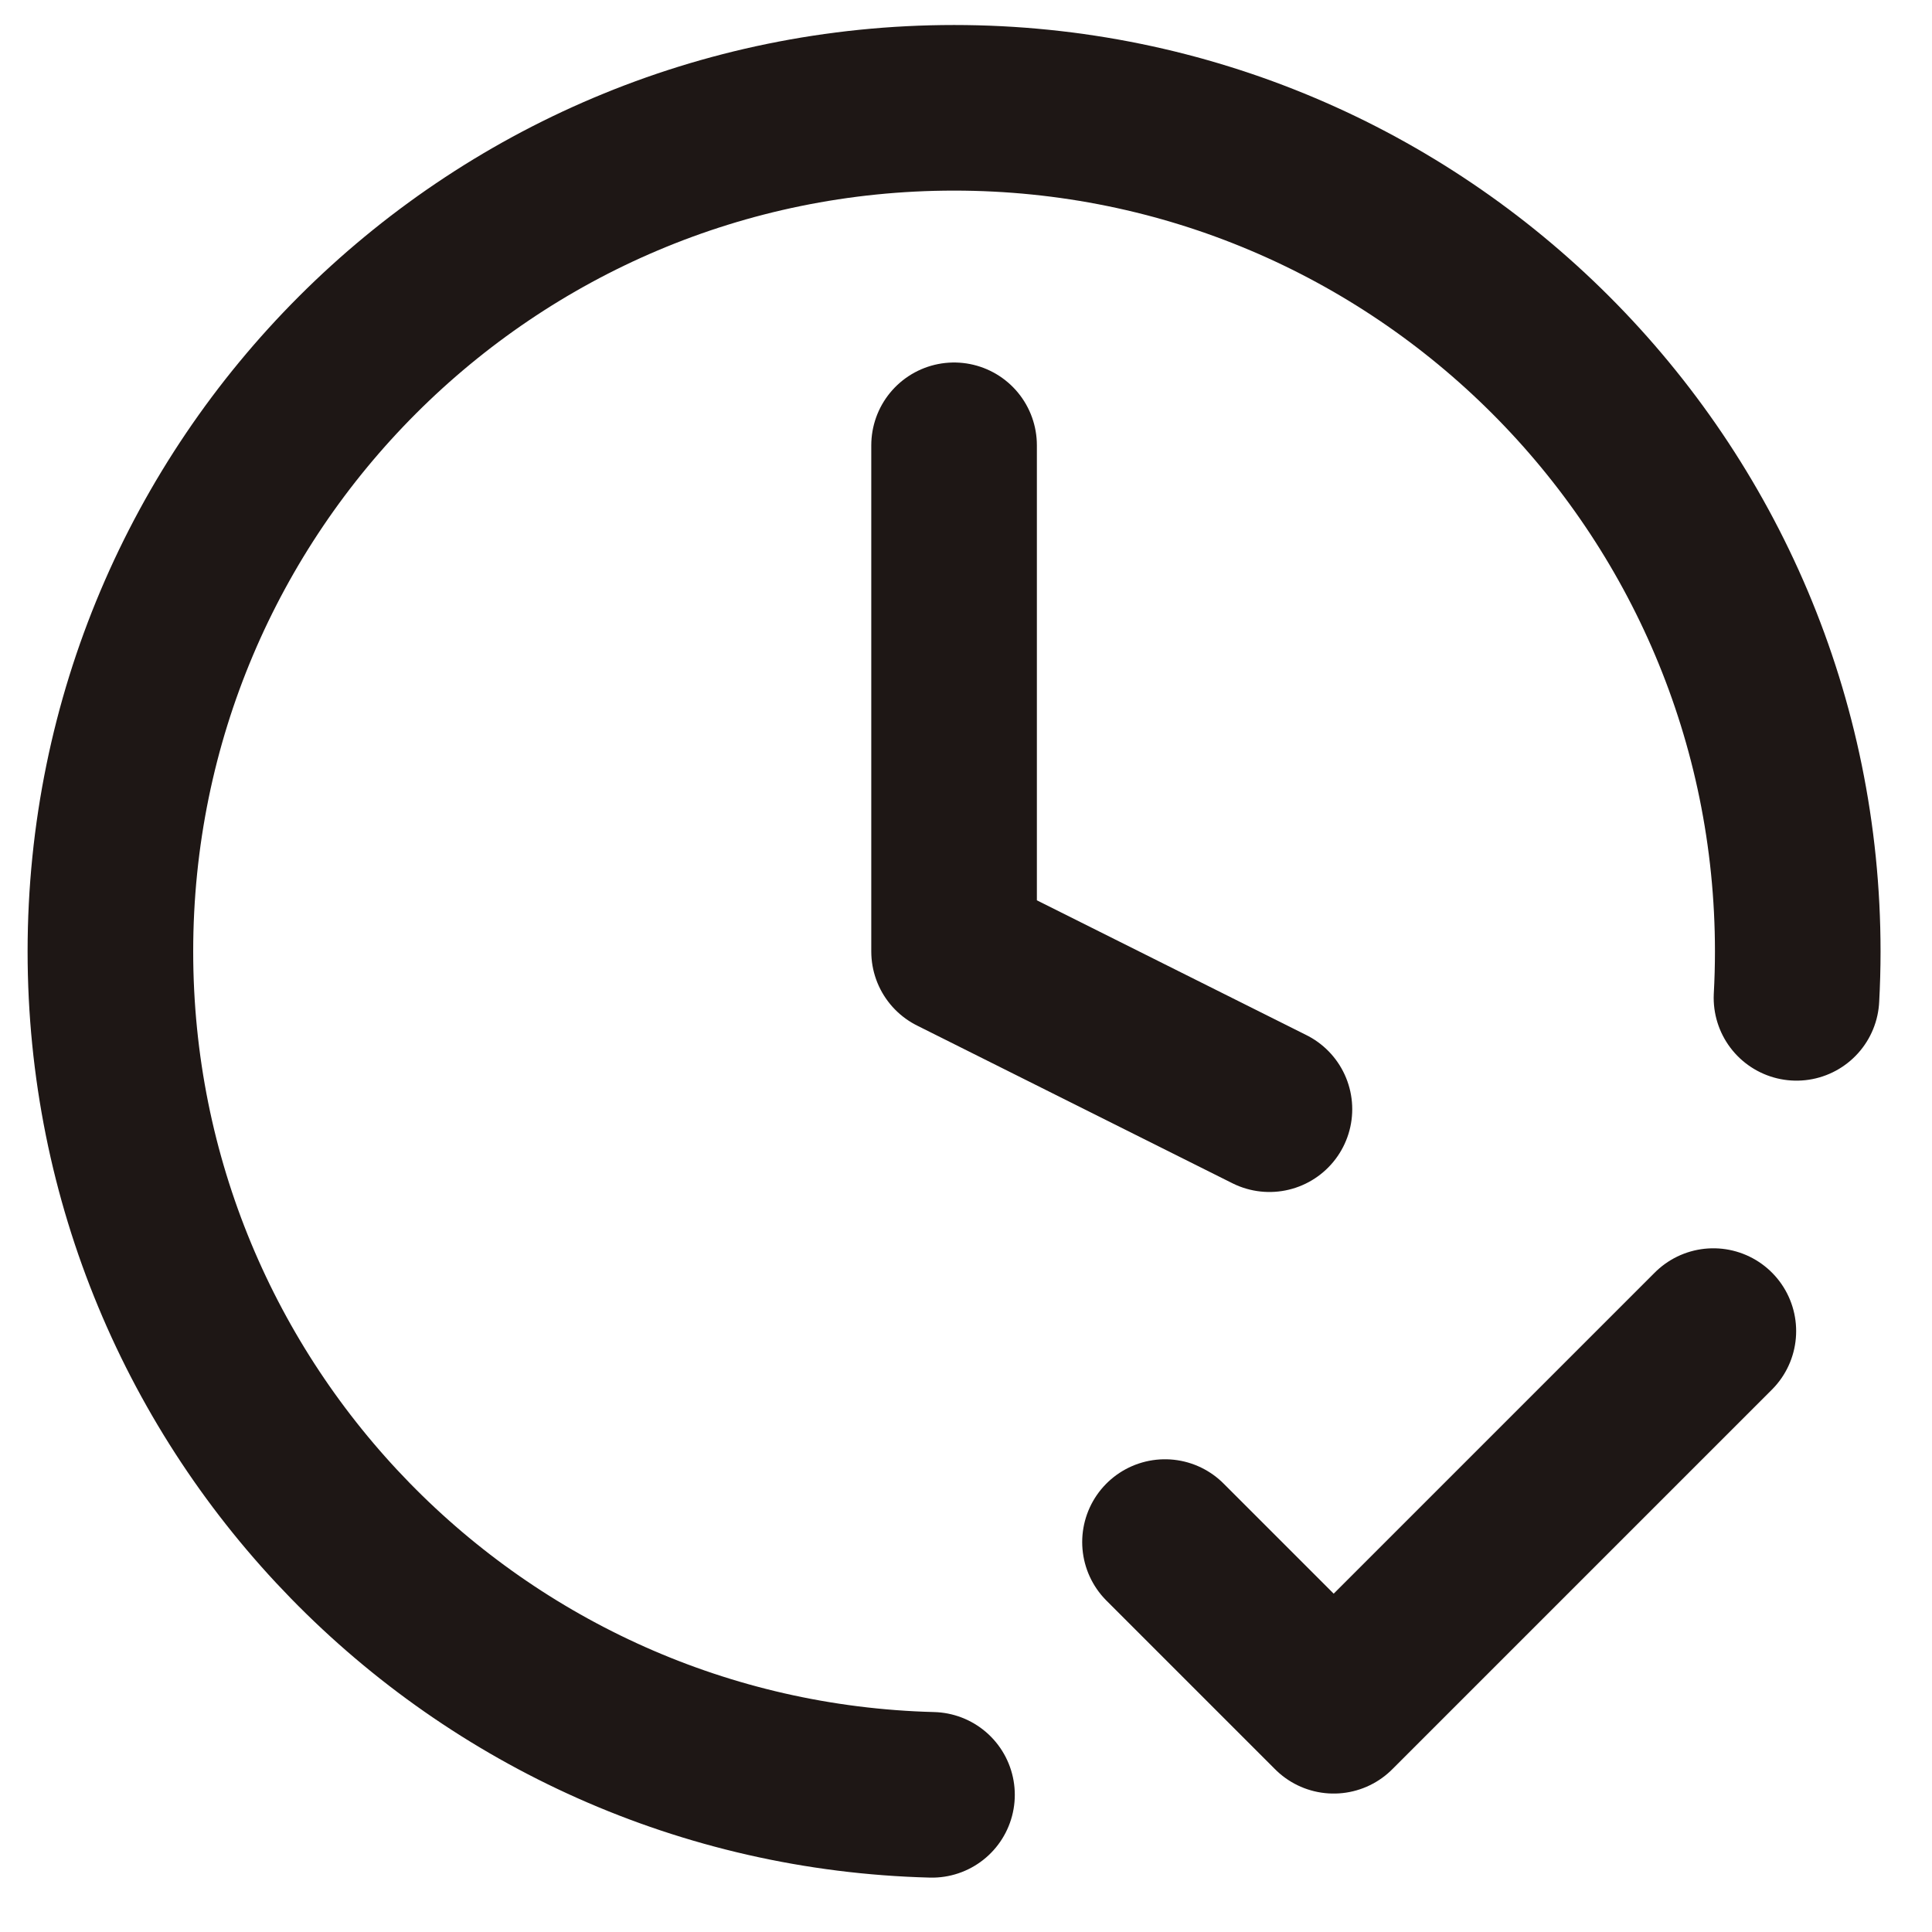 <svg width="35" height="35" viewBox="0 0 35 35" fill="none" xmlns="http://www.w3.org/2000/svg">
<path d="M21.105 27.936L24.161 30.992L31.039 24.114M32.545 18.077C32.56 17.799 32.568 17.519 32.568 17.237C32.568 8.796 25.725 1.953 17.284 1.953C8.843 1.953 2 8.796 2 17.237C2 25.544 8.628 32.303 16.884 32.515M17.284 8.067V17.237L22.997 20.094" stroke="#1E1715" stroke-width="3" stroke-linecap="round" stroke-linejoin="round"/>
</svg>
